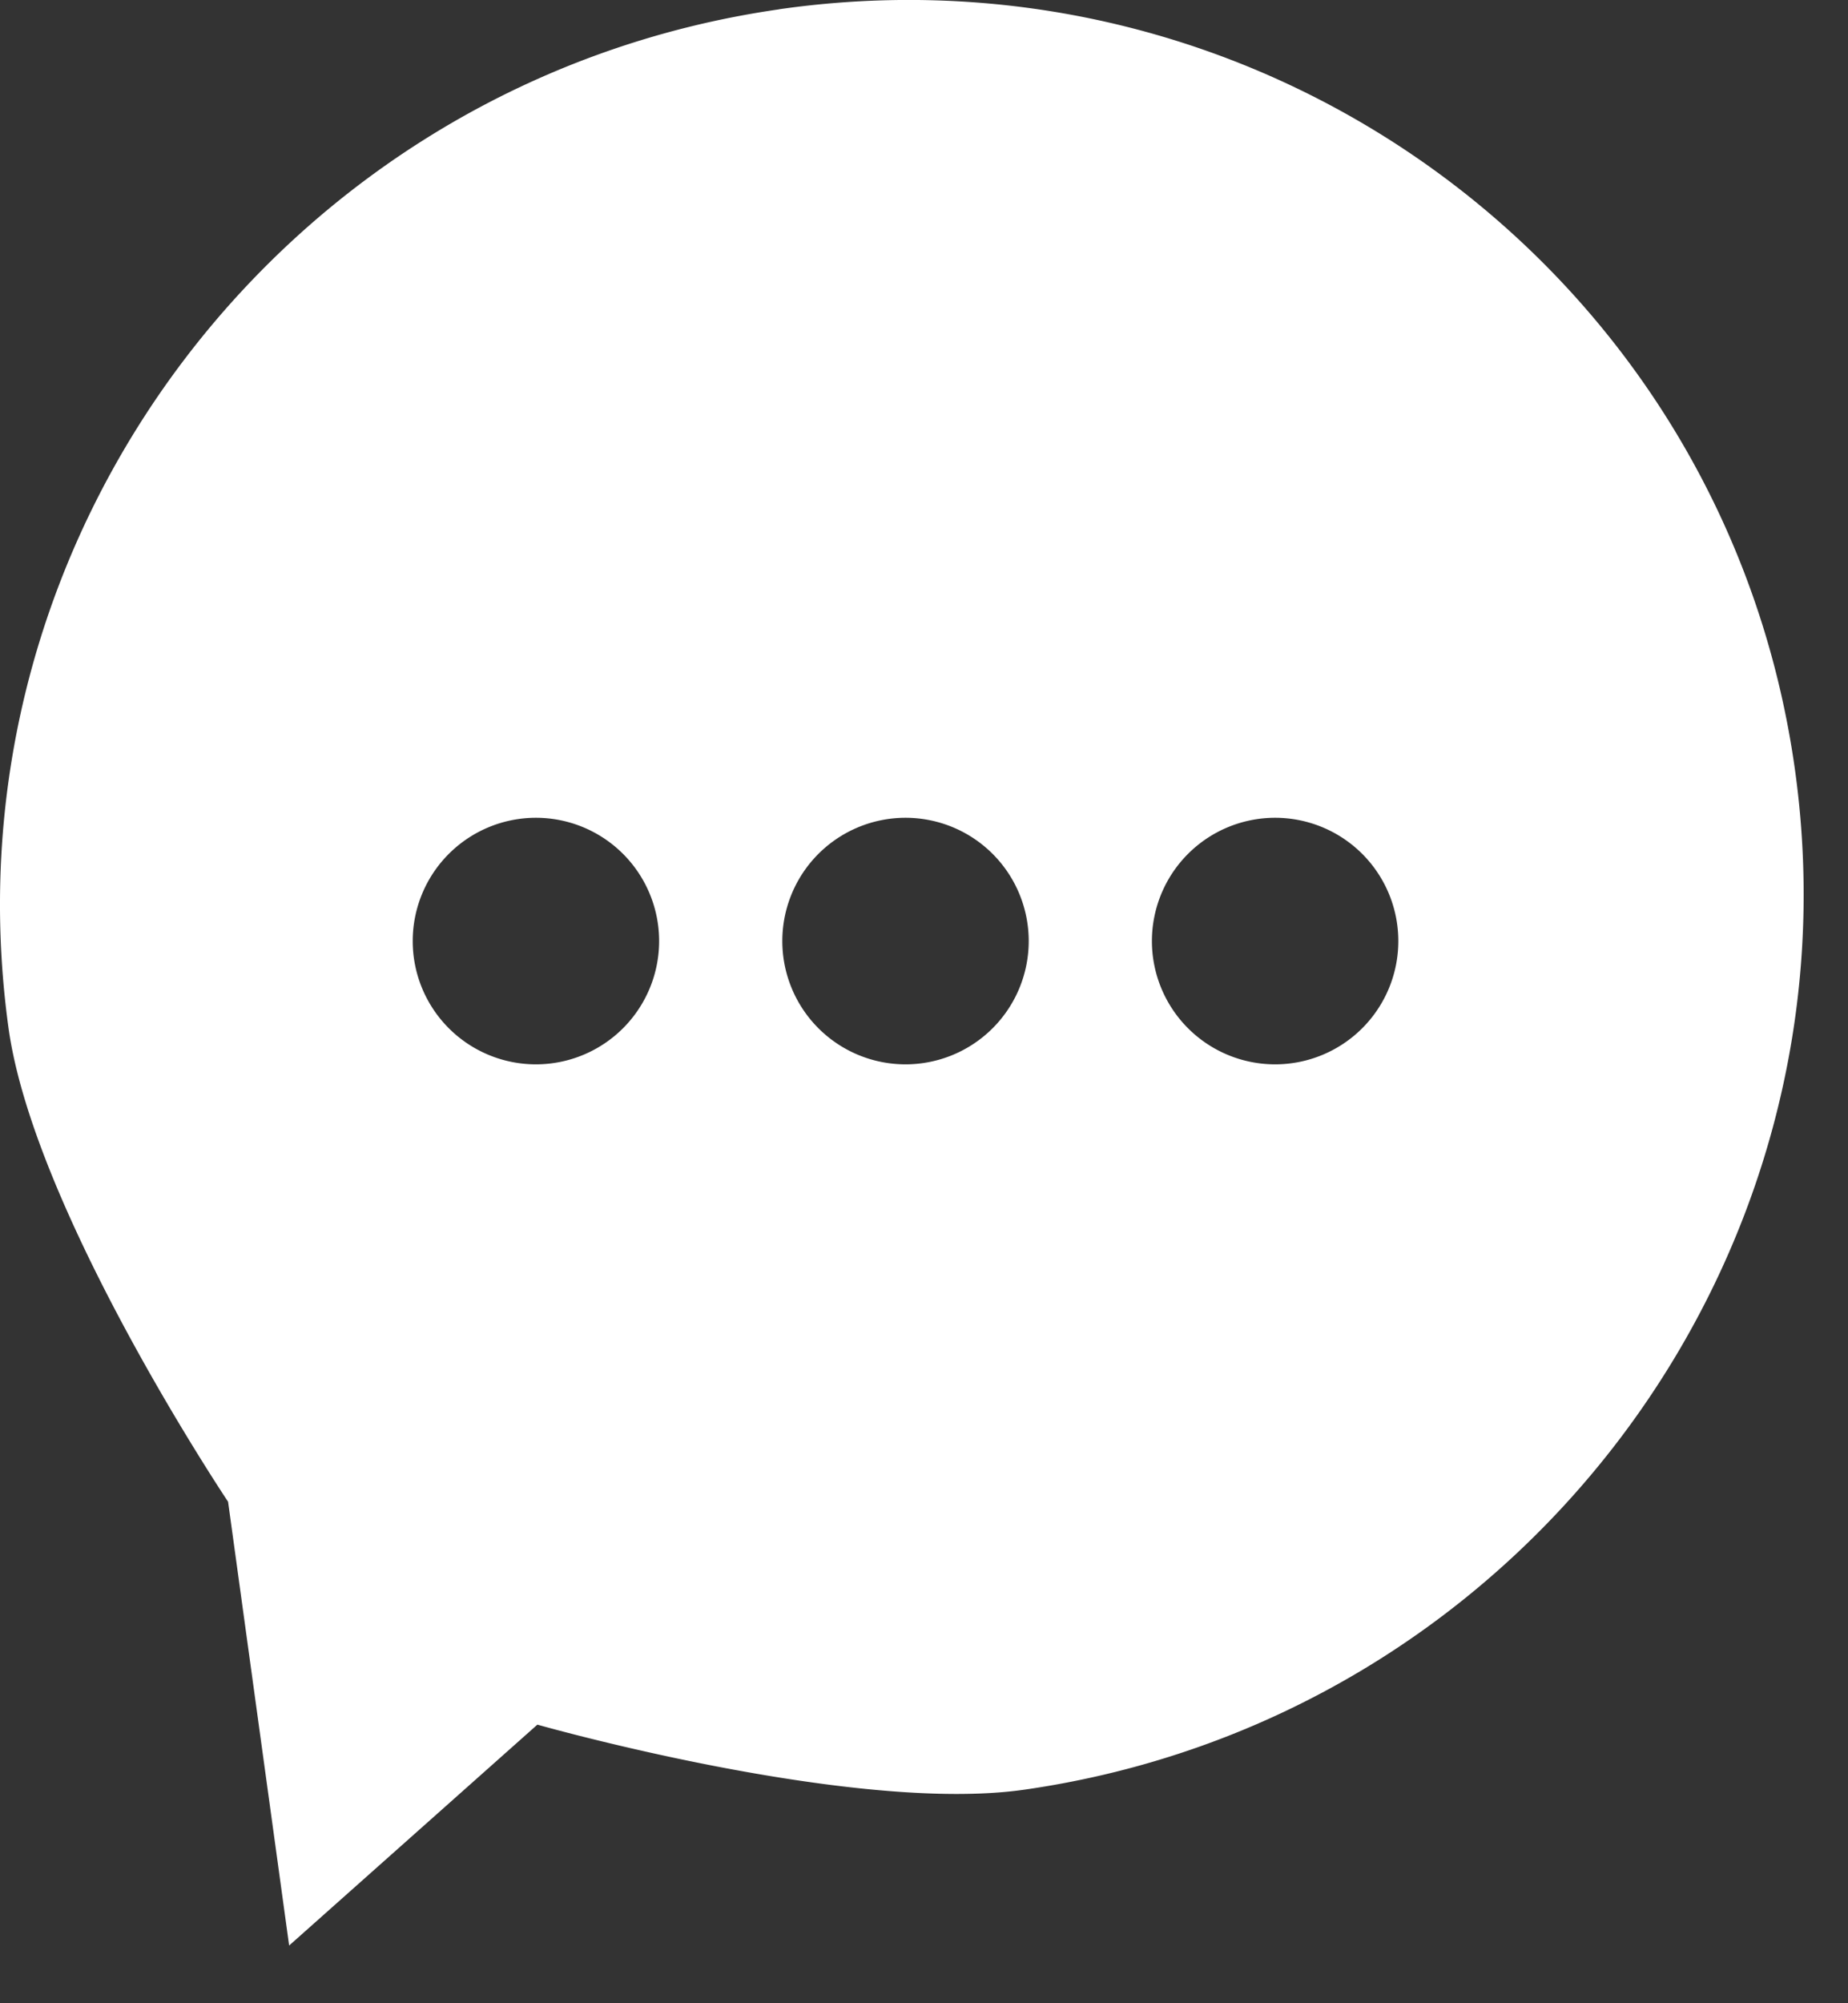 <svg width="24" height="26" fill="none" xmlns="http://www.w3.org/2000/svg"><rect width="100%" height="100%" fill="#333333" stroke="none"/><path fill-rule="evenodd" clip-rule="evenodd" d="M10.12.12c6.408-.918 12.315 3.51 13.194 9.891.879 6.381-3.603 12.299-10.01 13.217-2.233.32-6.325-.844-6.325-.844l-3.224 2.867-.793-5.76S.438 15.72.11 13.338C-.769 6.957 3.713 1.04 10.12.121zM8.56 12.214a1.6 1.6 0 11-3.2 0 1.6 1.6 0 013.2 0zm3.2 1.6a1.6 1.6 0 100-3.2 1.6 1.6 0 000 3.2zm6.4-1.6a1.6 1.6 0 11-3.2 0 1.6 1.6 0 013.2 0z" fill="#fff"/></svg>